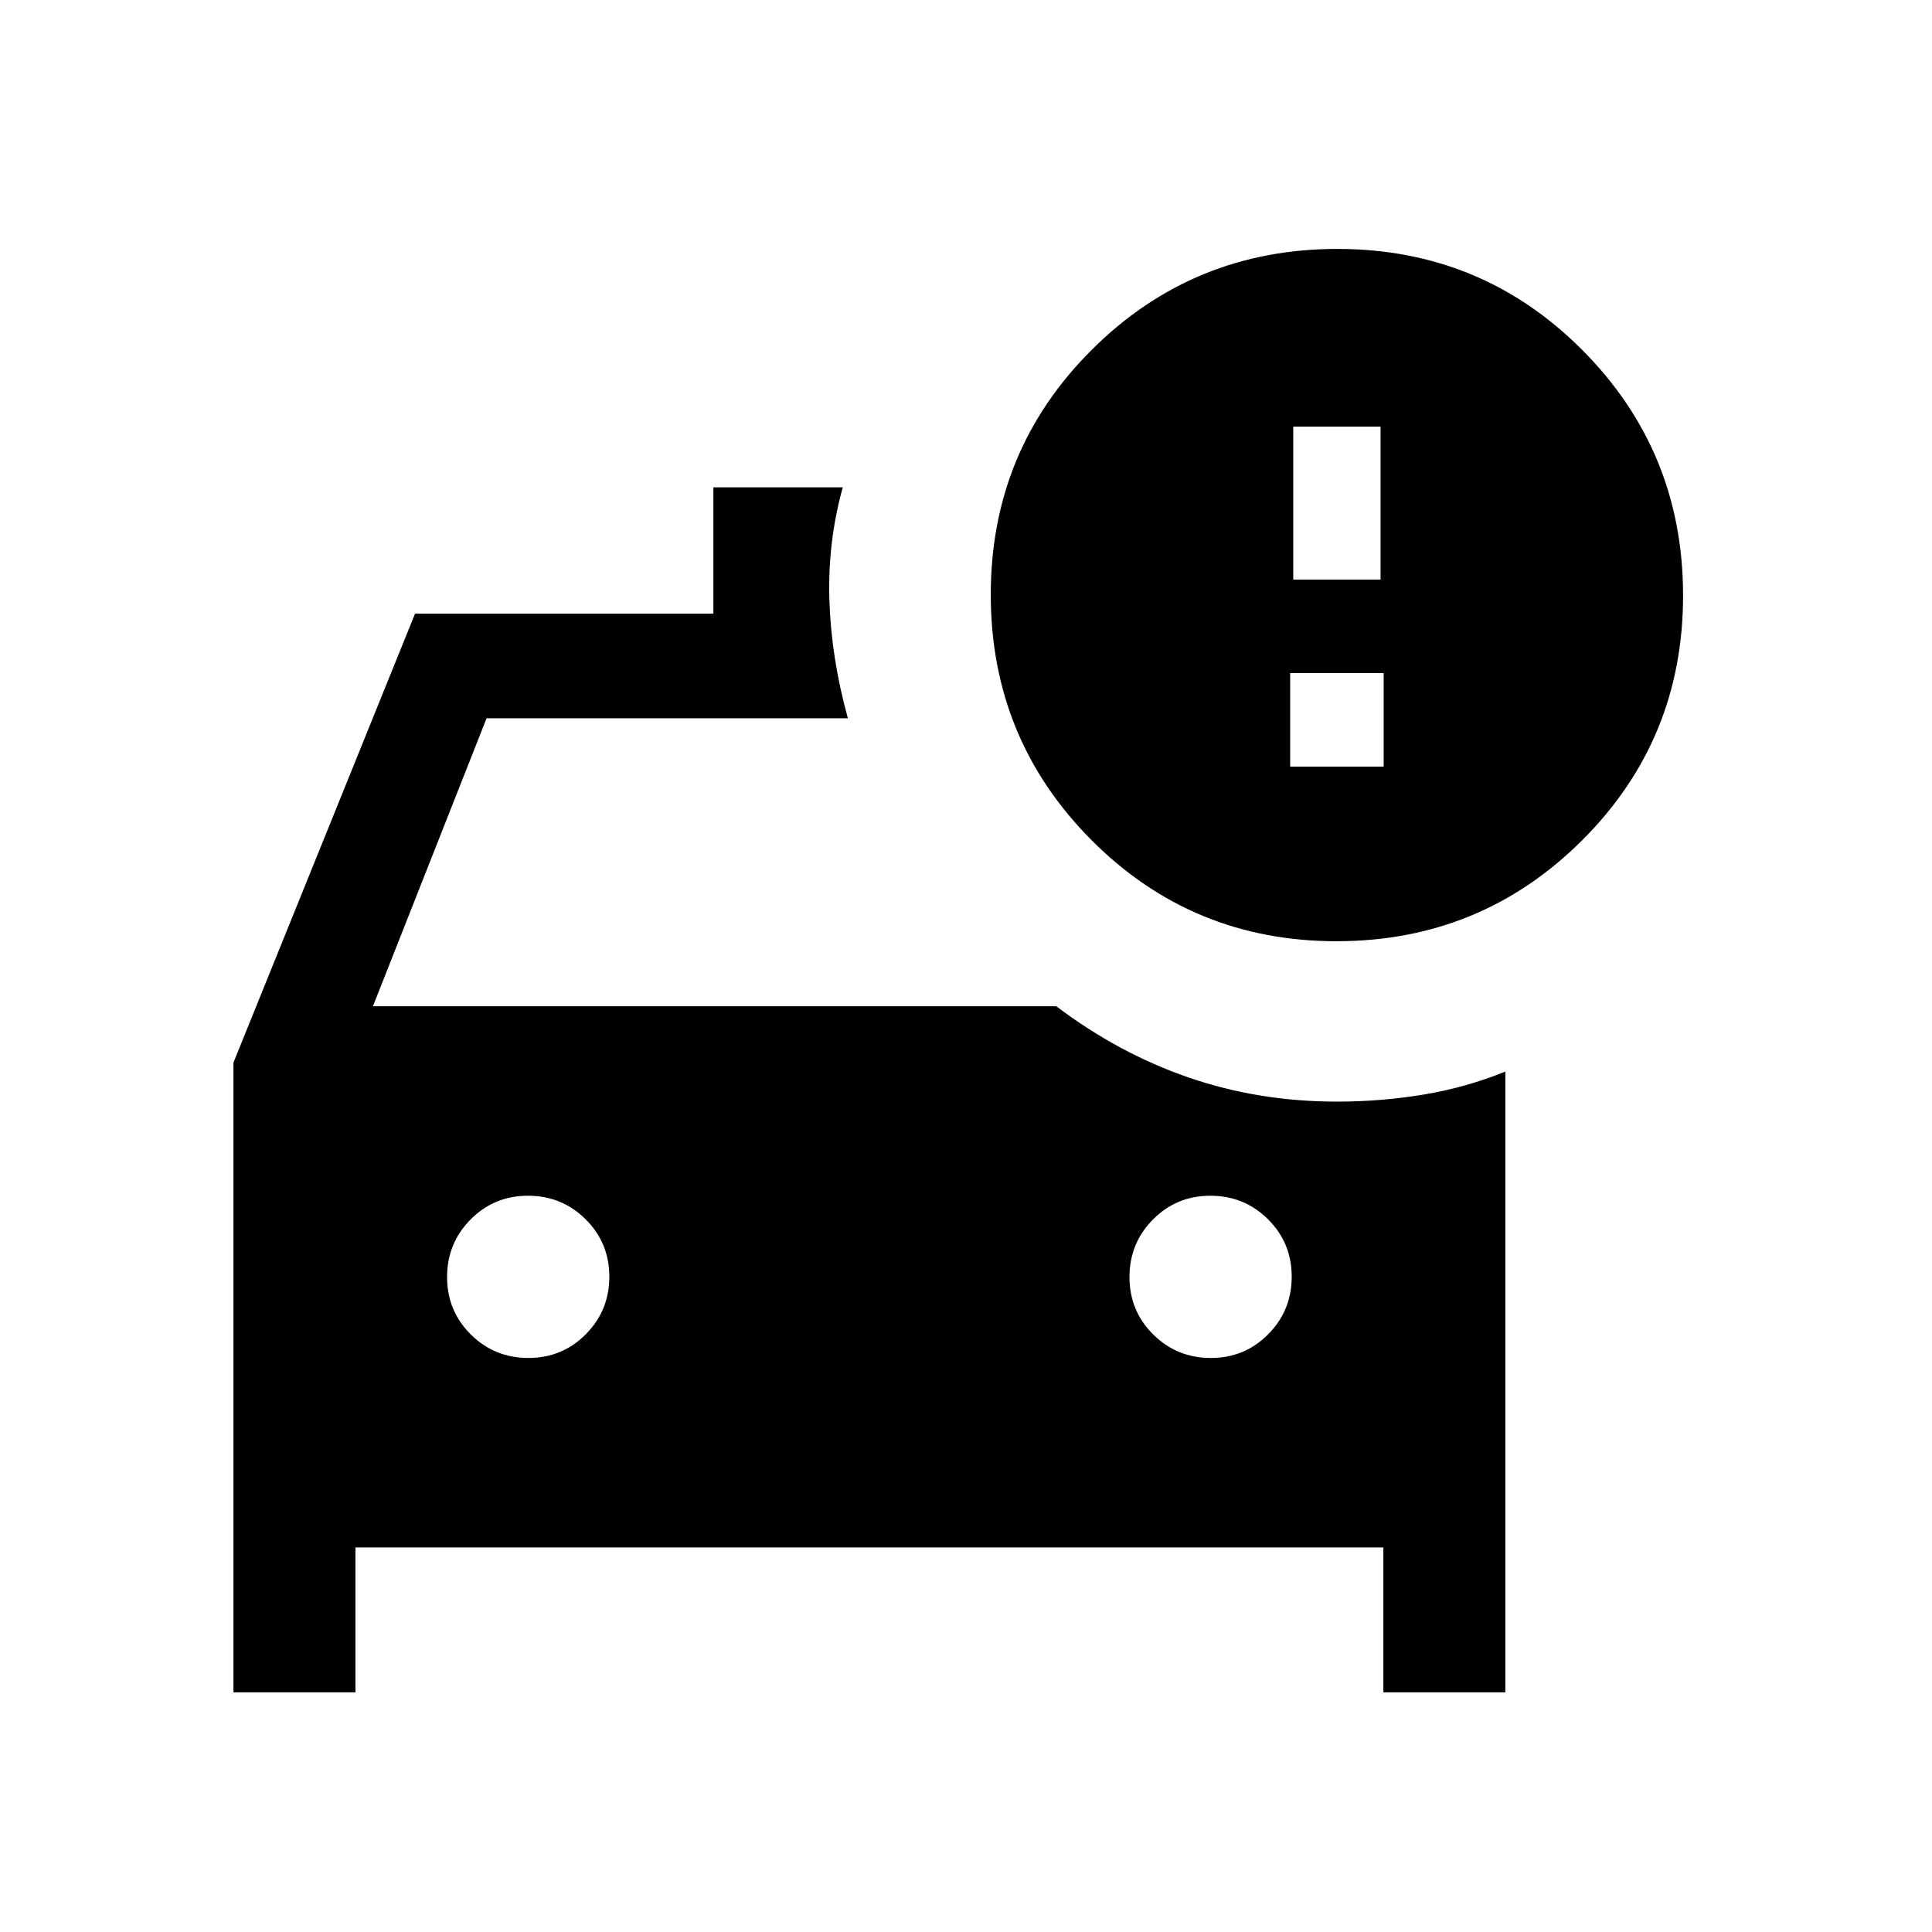<svg xmlns="http://www.w3.org/2000/svg" height="20" viewBox="0 -960 960 960" width="20"><path d="M116.001-119.079V-432l90.231-223.076h148.231v-62.768h64.306q-7.538 27.076-6.653 55.883.884 28.807 9.192 58.884H241.769l-56.462 143.078h339.542q31.076 23.461 65.831 35.422 34.754 11.961 73.627 11.961 22.201 0 43.293-3.538 21.091-3.539 40.399-11.385v308.46h-60.613v-72H176.614v72h-60.613Zm146.551-166.152q16.832 0 28.524-11.783 11.693-11.783 11.693-28.615t-11.783-28.525q-11.783-11.692-28.615-11.692t-28.525 11.783q-11.692 11.783-11.692 28.615t11.783 28.524q11.783 11.693 28.615 11.693Zm339.077 0q16.832 0 28.525-11.783 11.692-11.783 11.692-28.615t-11.783-28.525q-11.783-11.692-28.615-11.692t-28.524 11.783q-11.693 11.783-11.693 28.615t11.783 28.524q11.783 11.693 28.615 11.693Zm62.452-207.078q-71.696 0-121.734-50.264t-50.038-121.96q0-71.697 50.264-121.735t121.96-50.038q71.697 0 121.735 50.264 50.038 50.265 50.038 121.961t-50.264 121.734q-50.265 50.038-121.961 50.038ZM642.615-672h43.384v-75.999h-43.384V-672Zm-1.539 92.923h46.462v-46.462h-46.462v46.462Z"/></svg>
